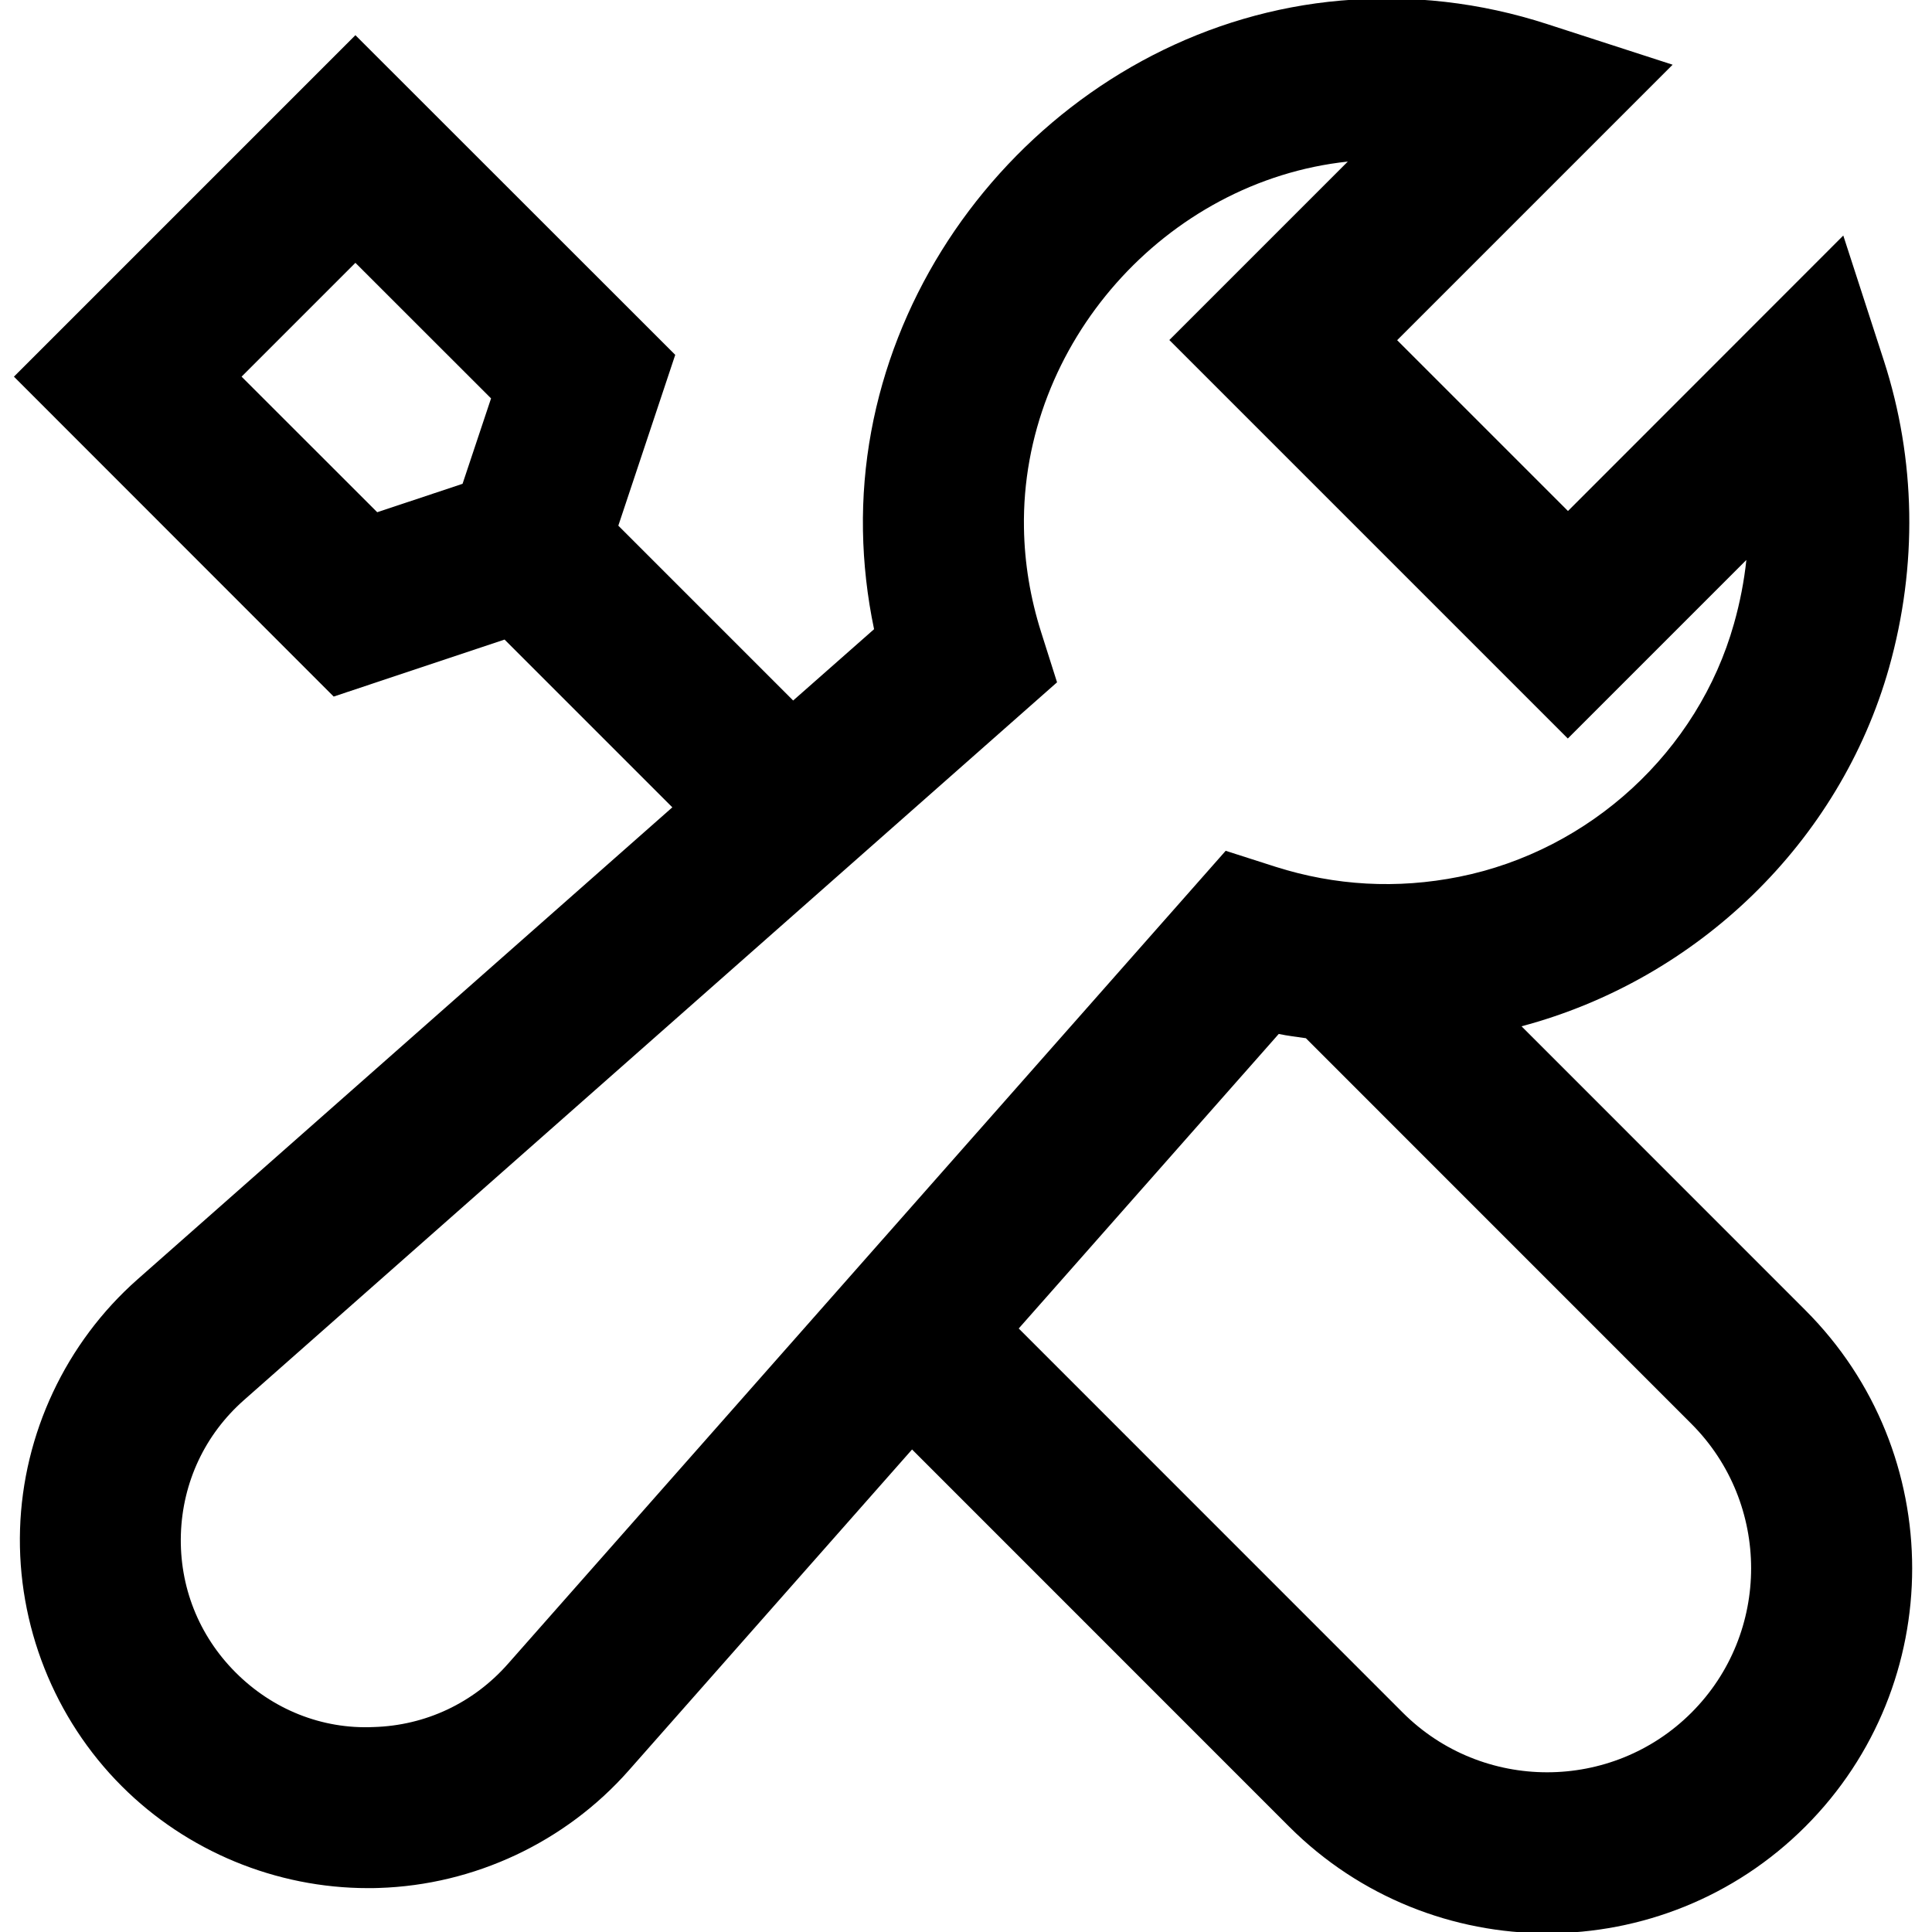 <?xml version="1.0" encoding="utf-8"?>
<!-- Generator: Adobe Illustrator 19.2.1, SVG Export Plug-In . SVG Version: 6.00 Build 0)  -->
<!DOCTYPE svg PUBLIC "-//W3C//DTD SVG 1.1//EN" "http://www.w3.org/Graphics/SVG/1.1/DTD/svg11.dtd">
<svg version="1.1" id="Layer_1" xmlns="http://www.w3.org/2000/svg" xmlns:xlink="http://www.w3.org/1999/xlink" x="0px" y="0px"
	 width="24px" height="24px" viewBox="0 0 24 24" enable-background="new 0 0 24 24" xml:space="preserve">
<path d="M4.415,0.437L0.173,4.679l3.972,3.974l2.123-0.708l2.084,2.084l-6.644,5.864c-0.89,0.786-1.422,1.917-1.459,3.104
	s0.423,2.352,1.264,3.192c0.809,0.809,1.917,1.266,3.059,1.266c0.044,0,0.089,0,0.133-0.002c1.188-0.037,2.319-0.569,3.105-1.459
	l3.52-3.988l4.683,4.684c0.884,0.884,2.046,1.326,3.207,1.326s2.323-0.442,3.207-1.326c1.769-1.769,1.769-4.646,0-6.414
	l-3.526-3.527c2.181-0.58,3.953-2.283,4.566-4.456c0.356-1.266,0.333-2.584-0.065-3.813l-0.504-1.554l-3.42,3.422l-2.122-2.122
	l3.422-3.422L19.222,0.3c-0.833-0.271-1.695-0.369-2.564-0.293c-3.33,0.288-5.994,3.242-5.938,6.585
	c0.007,0.41,0.053,0.819,0.138,1.224L9.853,8.702L7.681,6.53l0.707-2.122L4.415,0.437z M21.012,21.275
	c-0.988,0.988-2.598,0.988-3.586,0l-4.771-4.772l3.23-3.659c0.112,0.024,0.224,0.036,0.337,0.053l4.79,4.791
	C22,18.678,22,20.287,21.012,21.275z M12.934,7.855c-0.135-0.425-0.207-0.86-0.214-1.296c-0.039-2.286,1.759-4.31,4.023-4.552
	l-2.217,2.217l4.95,4.95l2.218-2.218c-0.028,0.263-0.079,0.527-0.154,0.792c-0.446,1.585-1.787,2.818-3.415,3.144
	c-0.771,0.154-1.538,0.111-2.278-0.124l-0.621-0.199L6.309,20.67c-0.428,0.485-1.021,0.765-1.668,0.784
	c-0.643,0.029-1.257-0.22-1.715-0.679s-0.699-1.068-0.679-1.716c0.021-0.646,0.299-1.239,0.784-1.667l10.1-8.916L12.934,7.855z
	 M4.686,6.363L3.001,4.679l1.414-1.414L6.1,4.949L5.746,6.01L4.686,6.363z"/>
</svg>

